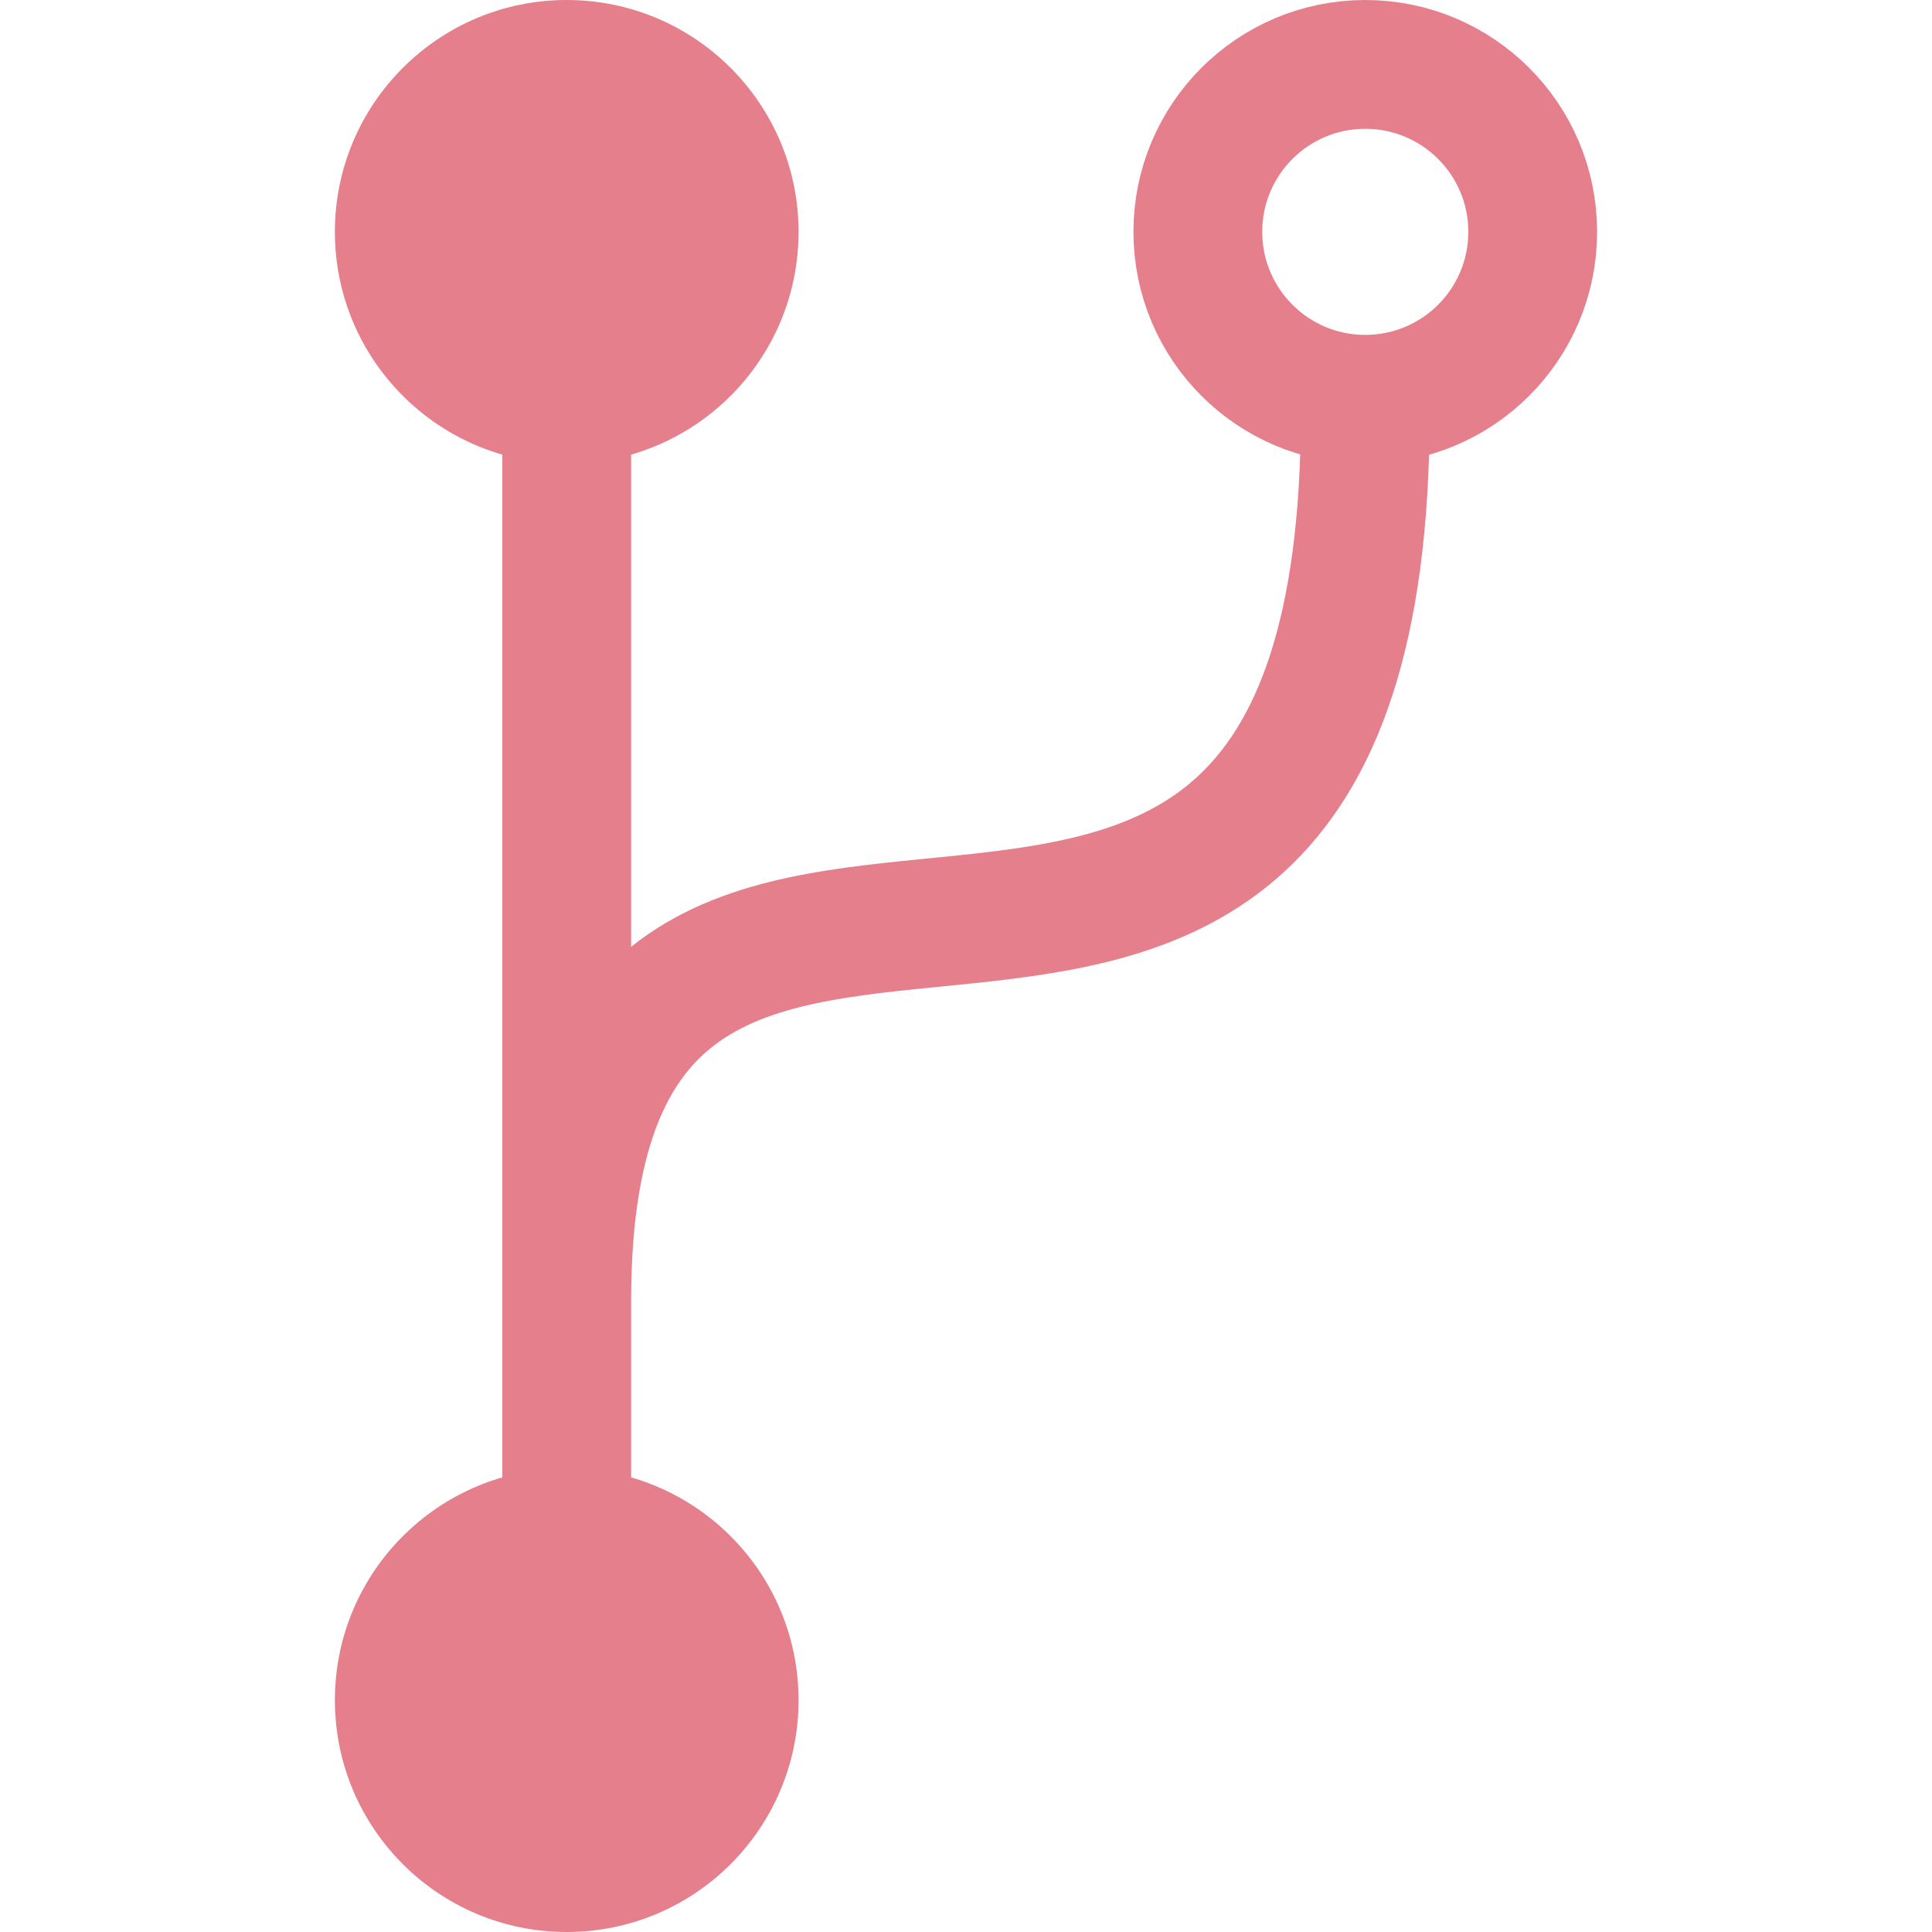 <svg width="75" height="75" viewBox="0 0 75 75" fill="none" xmlns="http://www.w3.org/2000/svg">
<circle cx="22" cy="9" r="9" fill="#E67F8C"/>
<circle cx="53" cy="9" r="6.5" stroke="#E67F8C" stroke-width="5"/>
<circle cx="22" cy="66" r="9" fill="#E67F8C"/>
<path d="M22 16V50.5M22 66V50.5M22 50.5C22 22.5 53 50.5 53 16" stroke="#E67F8C" stroke-width="5" stroke-linecap="round" stroke-linejoin="round"/>
</svg>
